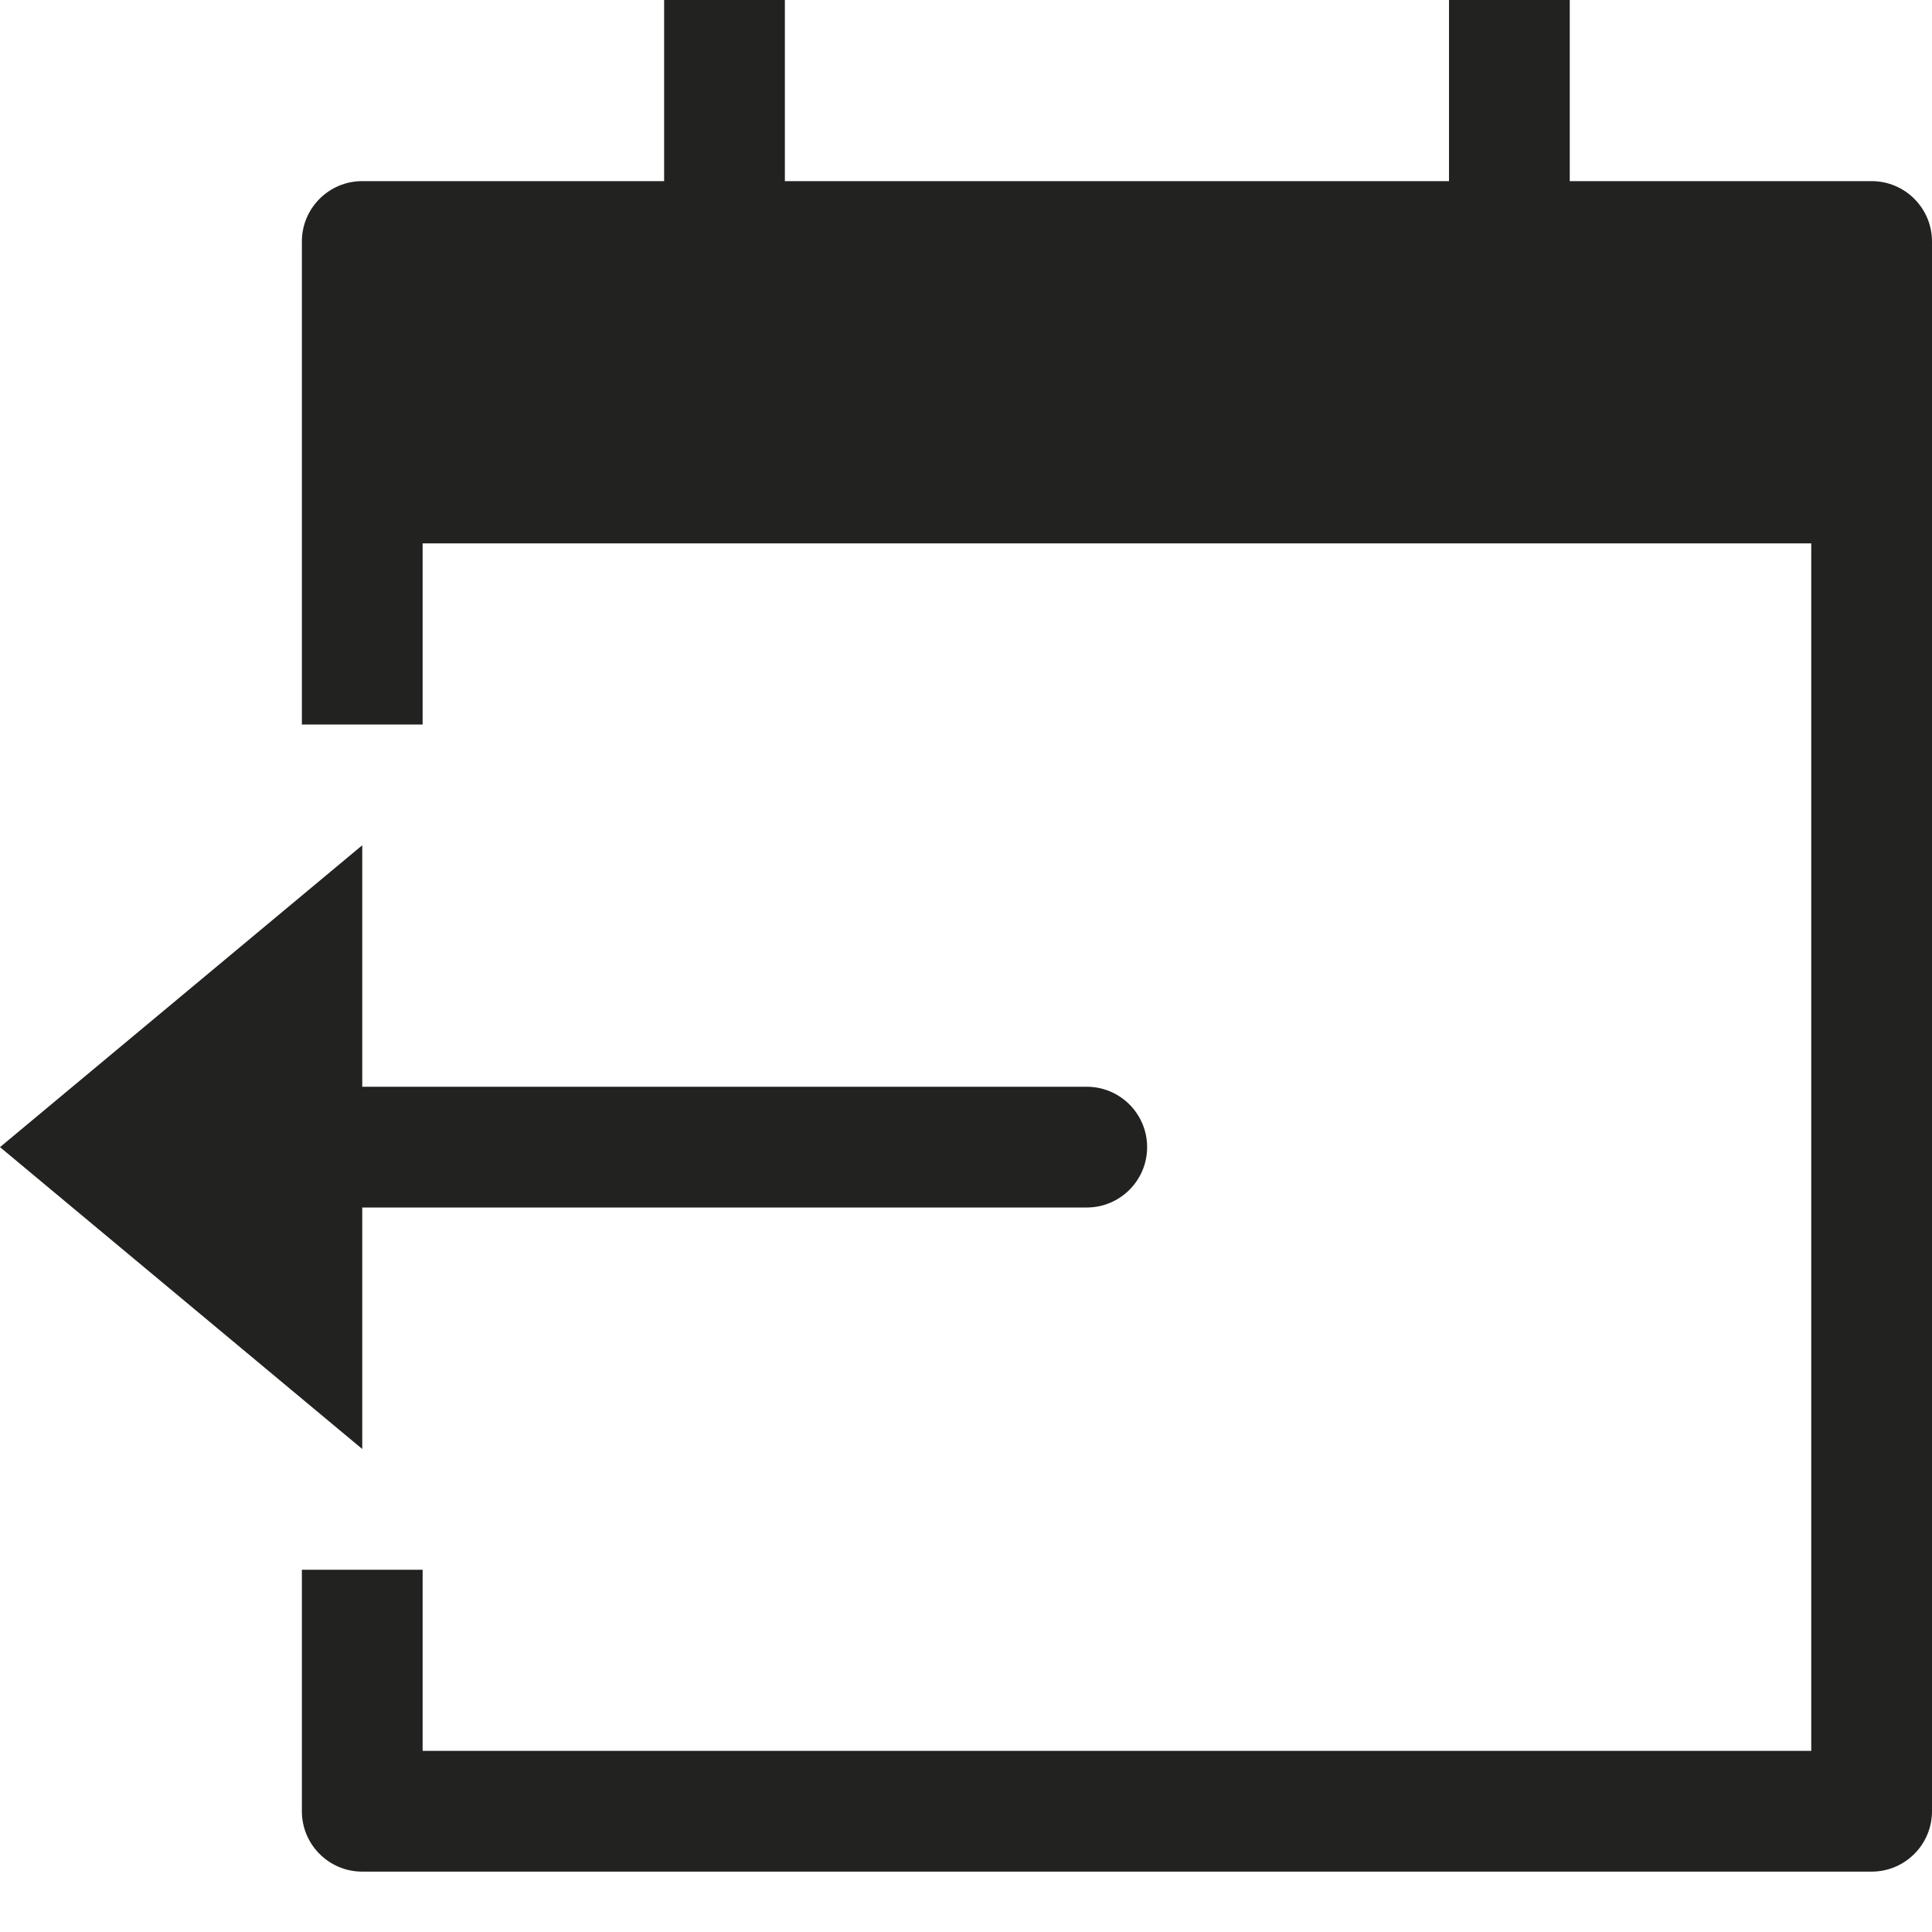 <?xml version="1.0" encoding="utf-8"?>
<!-- Generator: Adobe Illustrator 19.2.1, SVG Export Plug-In . SVG Version: 6.00 Build 0)  -->
<!DOCTYPE svg PUBLIC "-//W3C//DTD SVG 1.1//EN" "http://www.w3.org/Graphics/SVG/1.1/DTD/svg11.dtd">
<svg version="1.1" id="Layer_1" xmlns="http://www.w3.org/2000/svg" xmlns:xlink="http://www.w3.org/1999/xlink" x="0px" y="0px"
	 width="32px" height="32px" viewBox="0 0 32 32" enable-background="new 0 0 32 32" xml:space="preserve">
<path fill="#222221" d="M0,19l6,5v-4h12c0.552,0,1-0.448,1-1s-0.448-1-1-1H6v-4L0,19z"/>
<path fill="#222221" d="M31,3h-5V0h-2v3H13V0h-2v3H6C5.448,3,5,3.448,5,4v8h2V9h23v20H7v-3H5v4c0,0.552,0.448,1,1,1h25
	c0.552,0,1-0.448,1-1V4C32,3.448,31.552,3,31,3z"/>
</svg>
